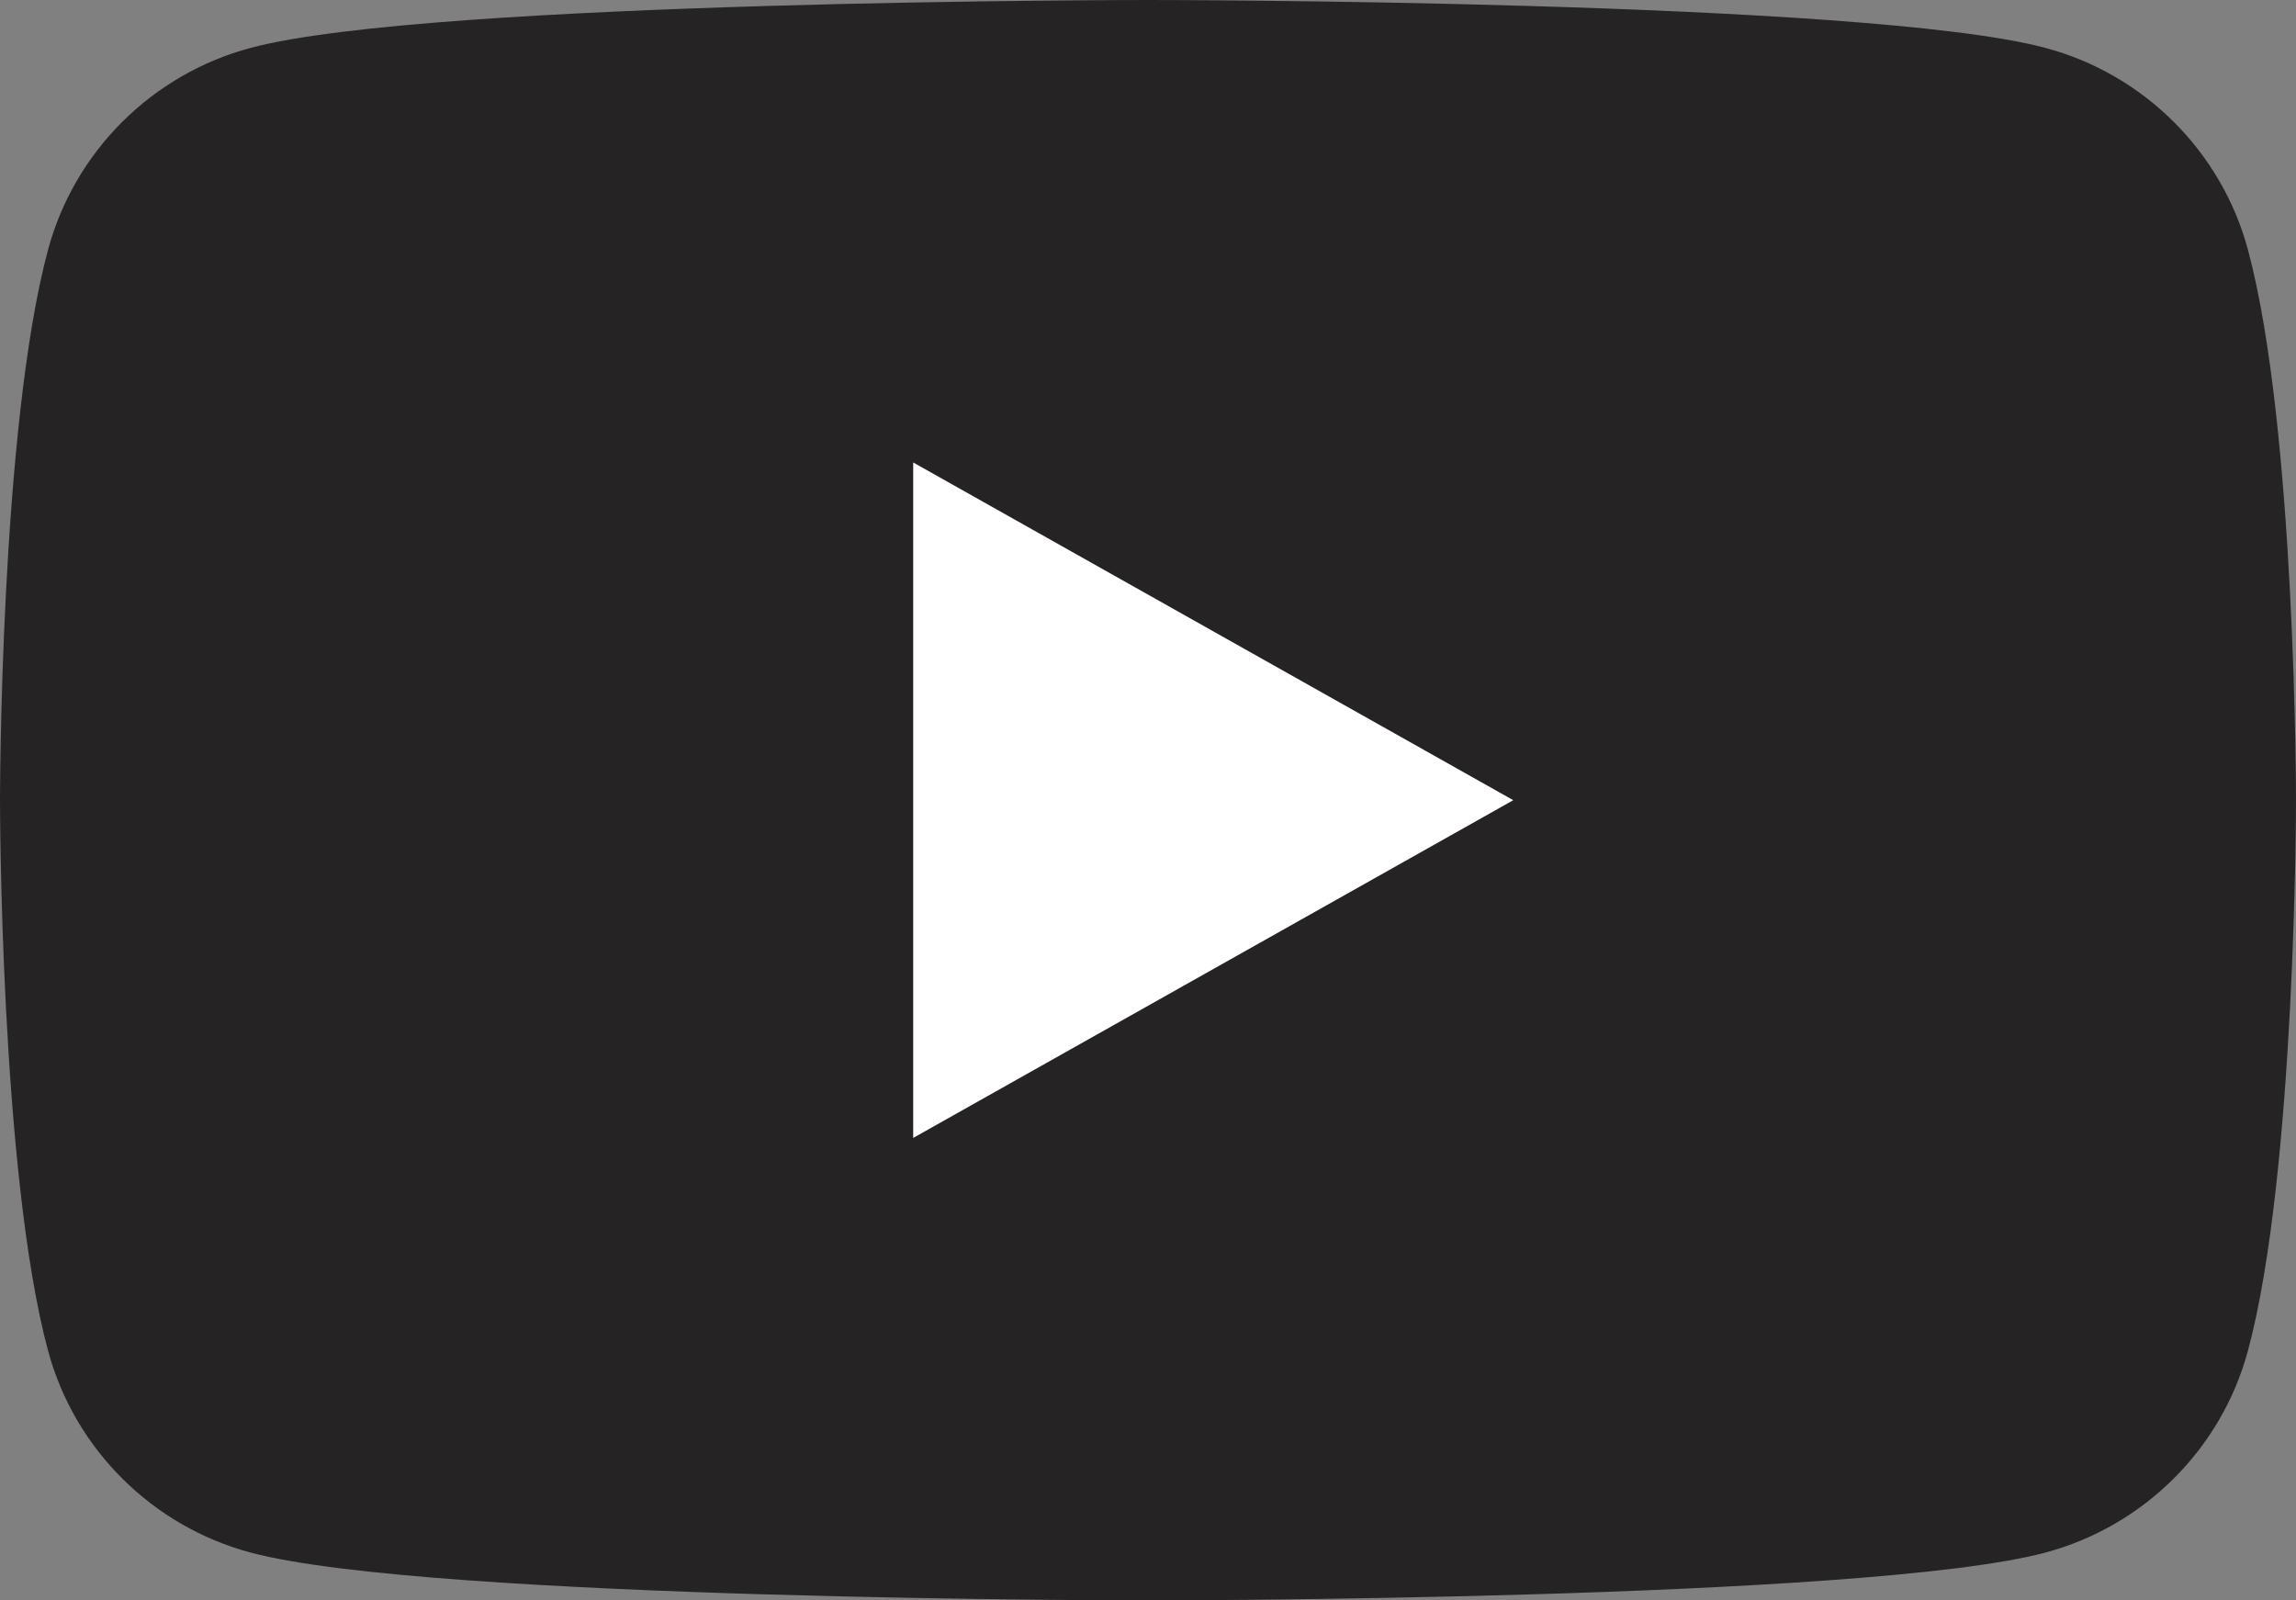 <svg width="33" height="23" viewBox="0 0 33 23" fill="none" xmlns="http://www.w3.org/2000/svg">
<rect x="0" y="0" width="33" height="23" fill="#808080" stroke="none"/>
<g clip-path="url(#clip0_35_61)">
<path d="M32.31 3.592C31.931 2.178 30.813 1.064 29.393 0.687C26.819 1.90735e-06 16.5 1.90735e-06 16.5 1.90735e-06C16.5 1.90735e-06 6.181 1.90735e-06 3.607 0.687C2.187 1.064 1.069 2.178 0.69 3.592C0 6.154 0 11.5 0 11.5C0 11.5 0 16.846 0.69 19.409C1.069 20.822 2.187 21.936 3.607 22.314C6.181 23 16.5 23 16.5 23C16.5 23 26.819 23 29.393 22.314C30.813 21.936 31.931 20.822 32.31 19.409C33 16.846 33 11.5 33 11.5C33 11.5 33 6.154 32.31 3.592Z" fill="#252323"/>
<path d="M13.125 16.354L21.75 11.5L13.125 6.646V16.354Z" fill="white"/>
</g>
<defs>
<clipPath id="clip0_35_61">
<rect width="33" height="23" fill="white"/>
</clipPath>
</defs>
</svg>
